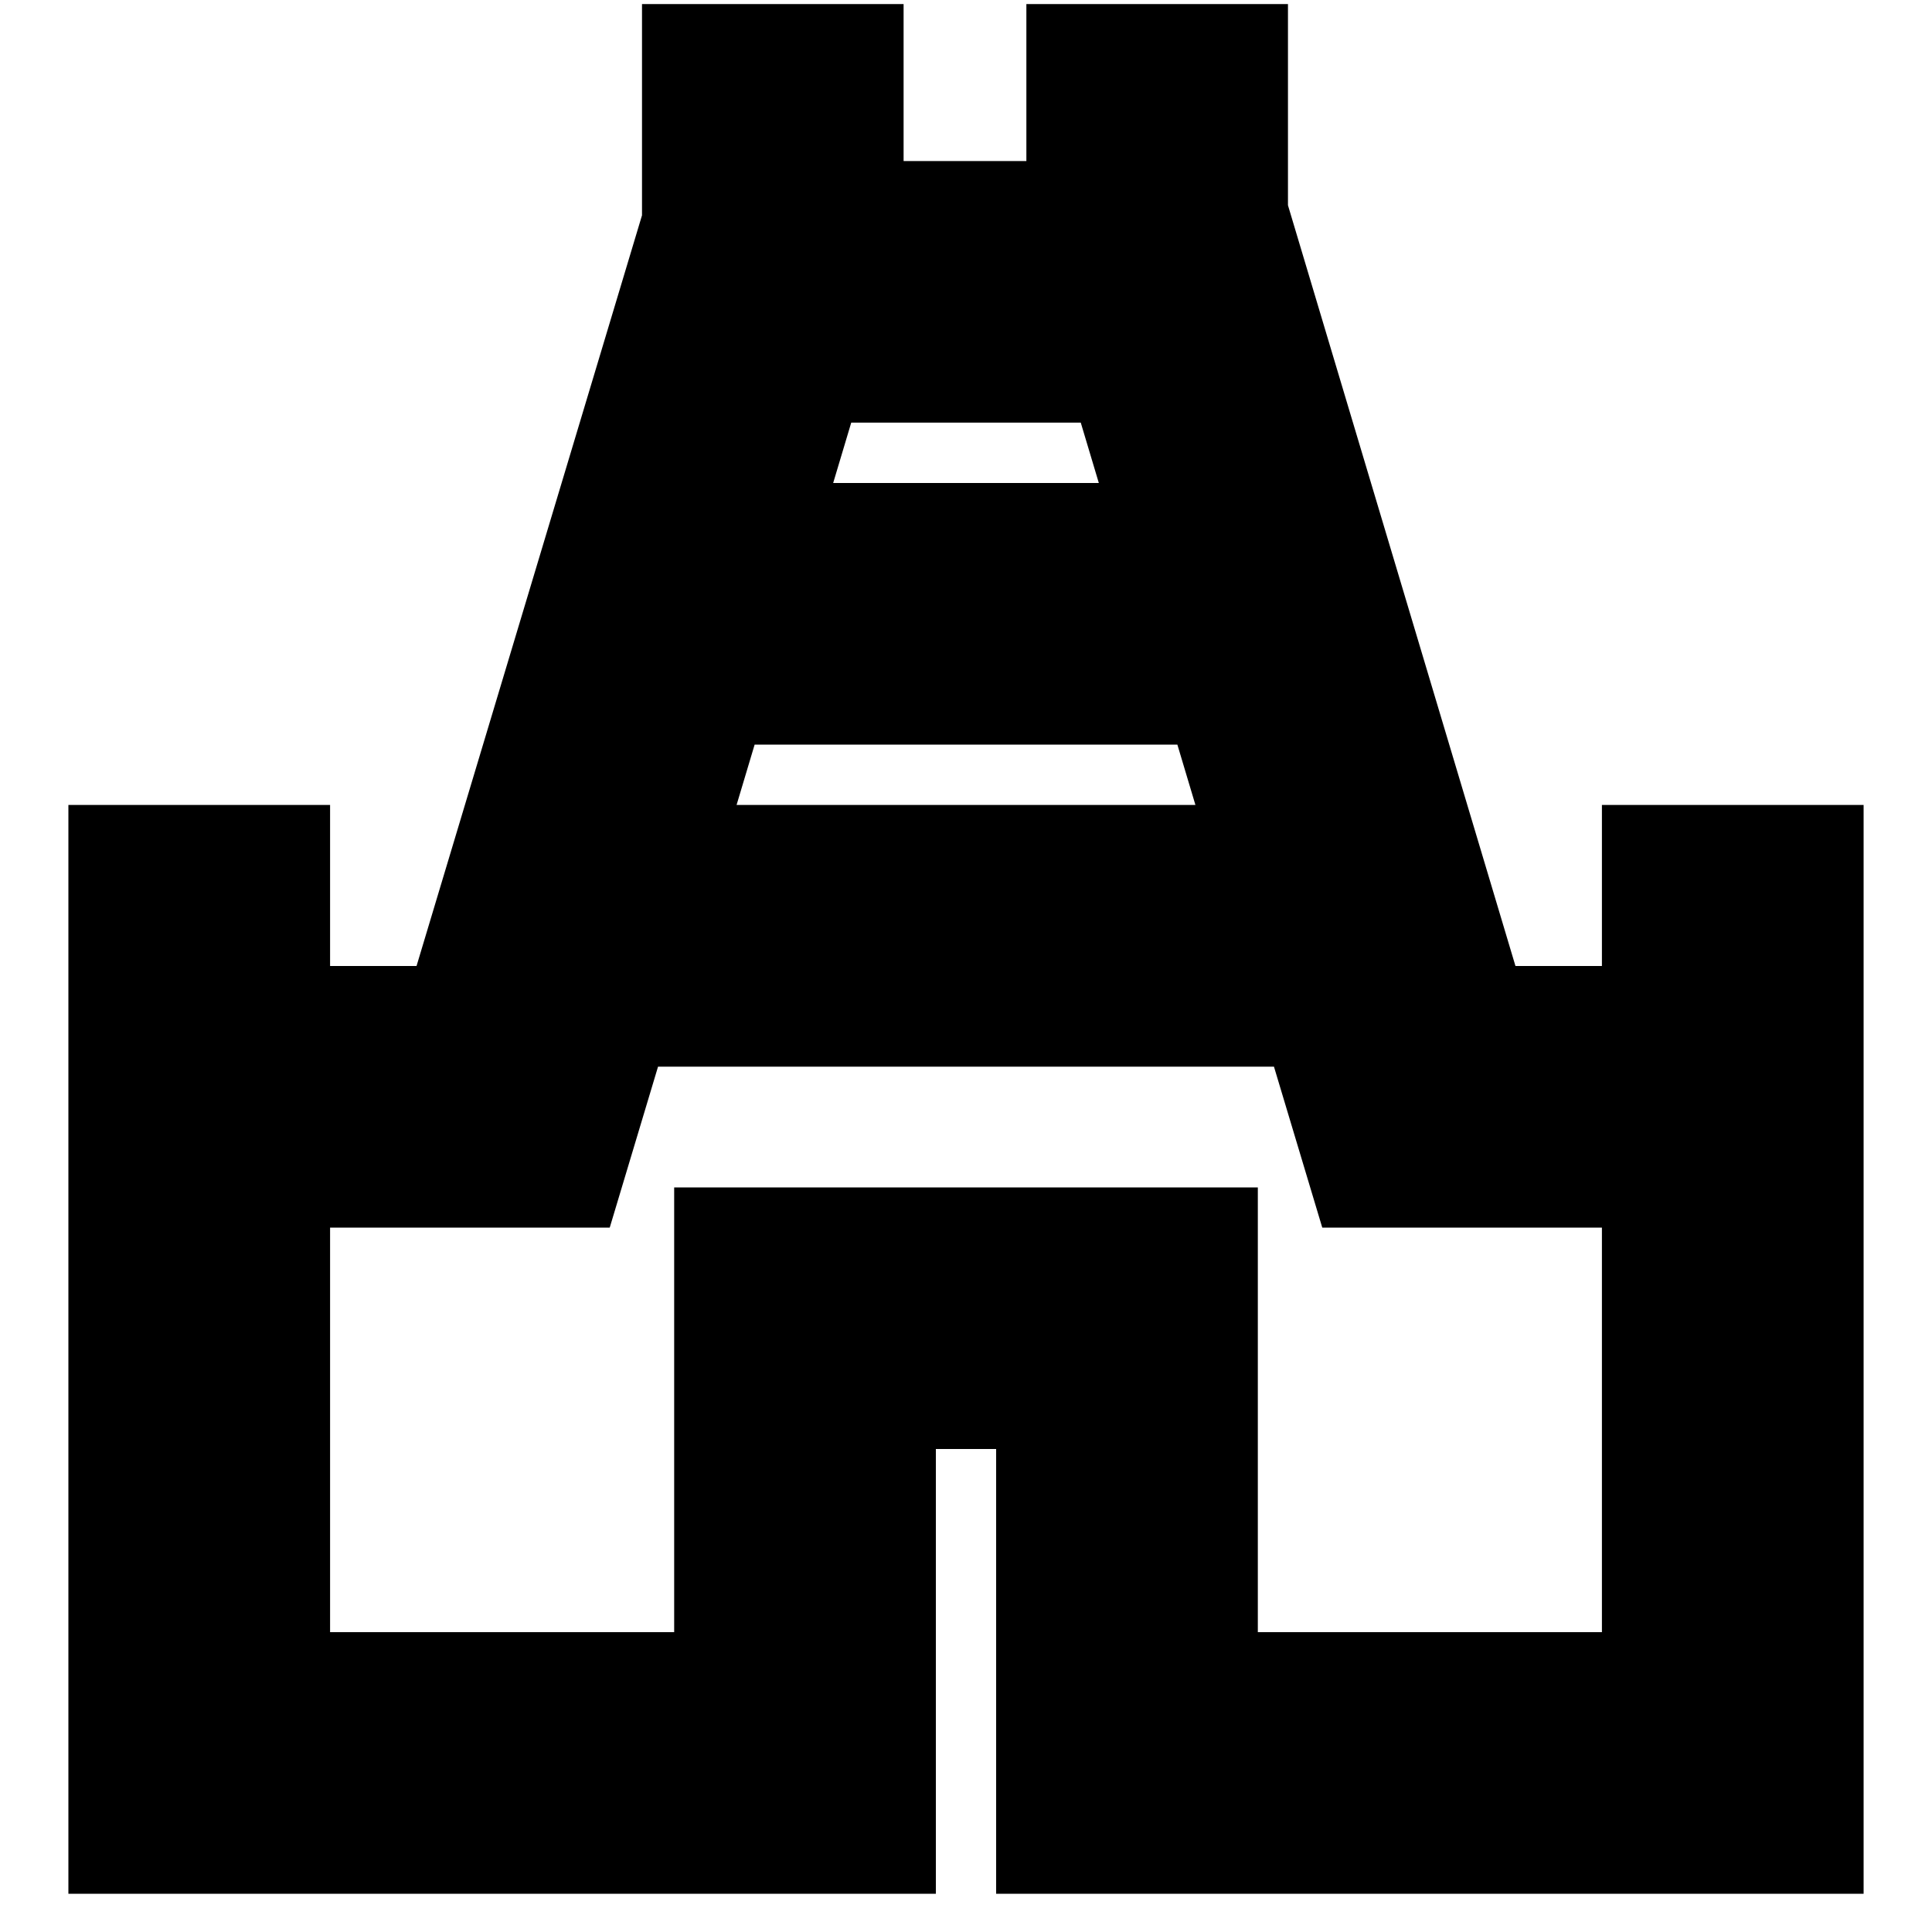 <svg xmlns="http://www.w3.org/2000/svg" height="20" width="20"><path d="M0.708 19.604V8.333H3.417V10H4.312L6.646 2.229V0.042H9.354V1.667H10.625V0.042H13.333V2.125L15.688 10H16.583V8.333H19.292V19.604H10.312V15H9.688V19.604ZM7.625 8.333H12.375L12.188 7.708H7.812ZM8.625 5H11.375L11.188 4.375H8.812ZM3.417 16.896H6.979V12.292H13.021V16.896H16.583V12.708H13.688L13.188 11.042H6.812L6.312 12.708H3.417ZM10 10.562Z"/></svg>